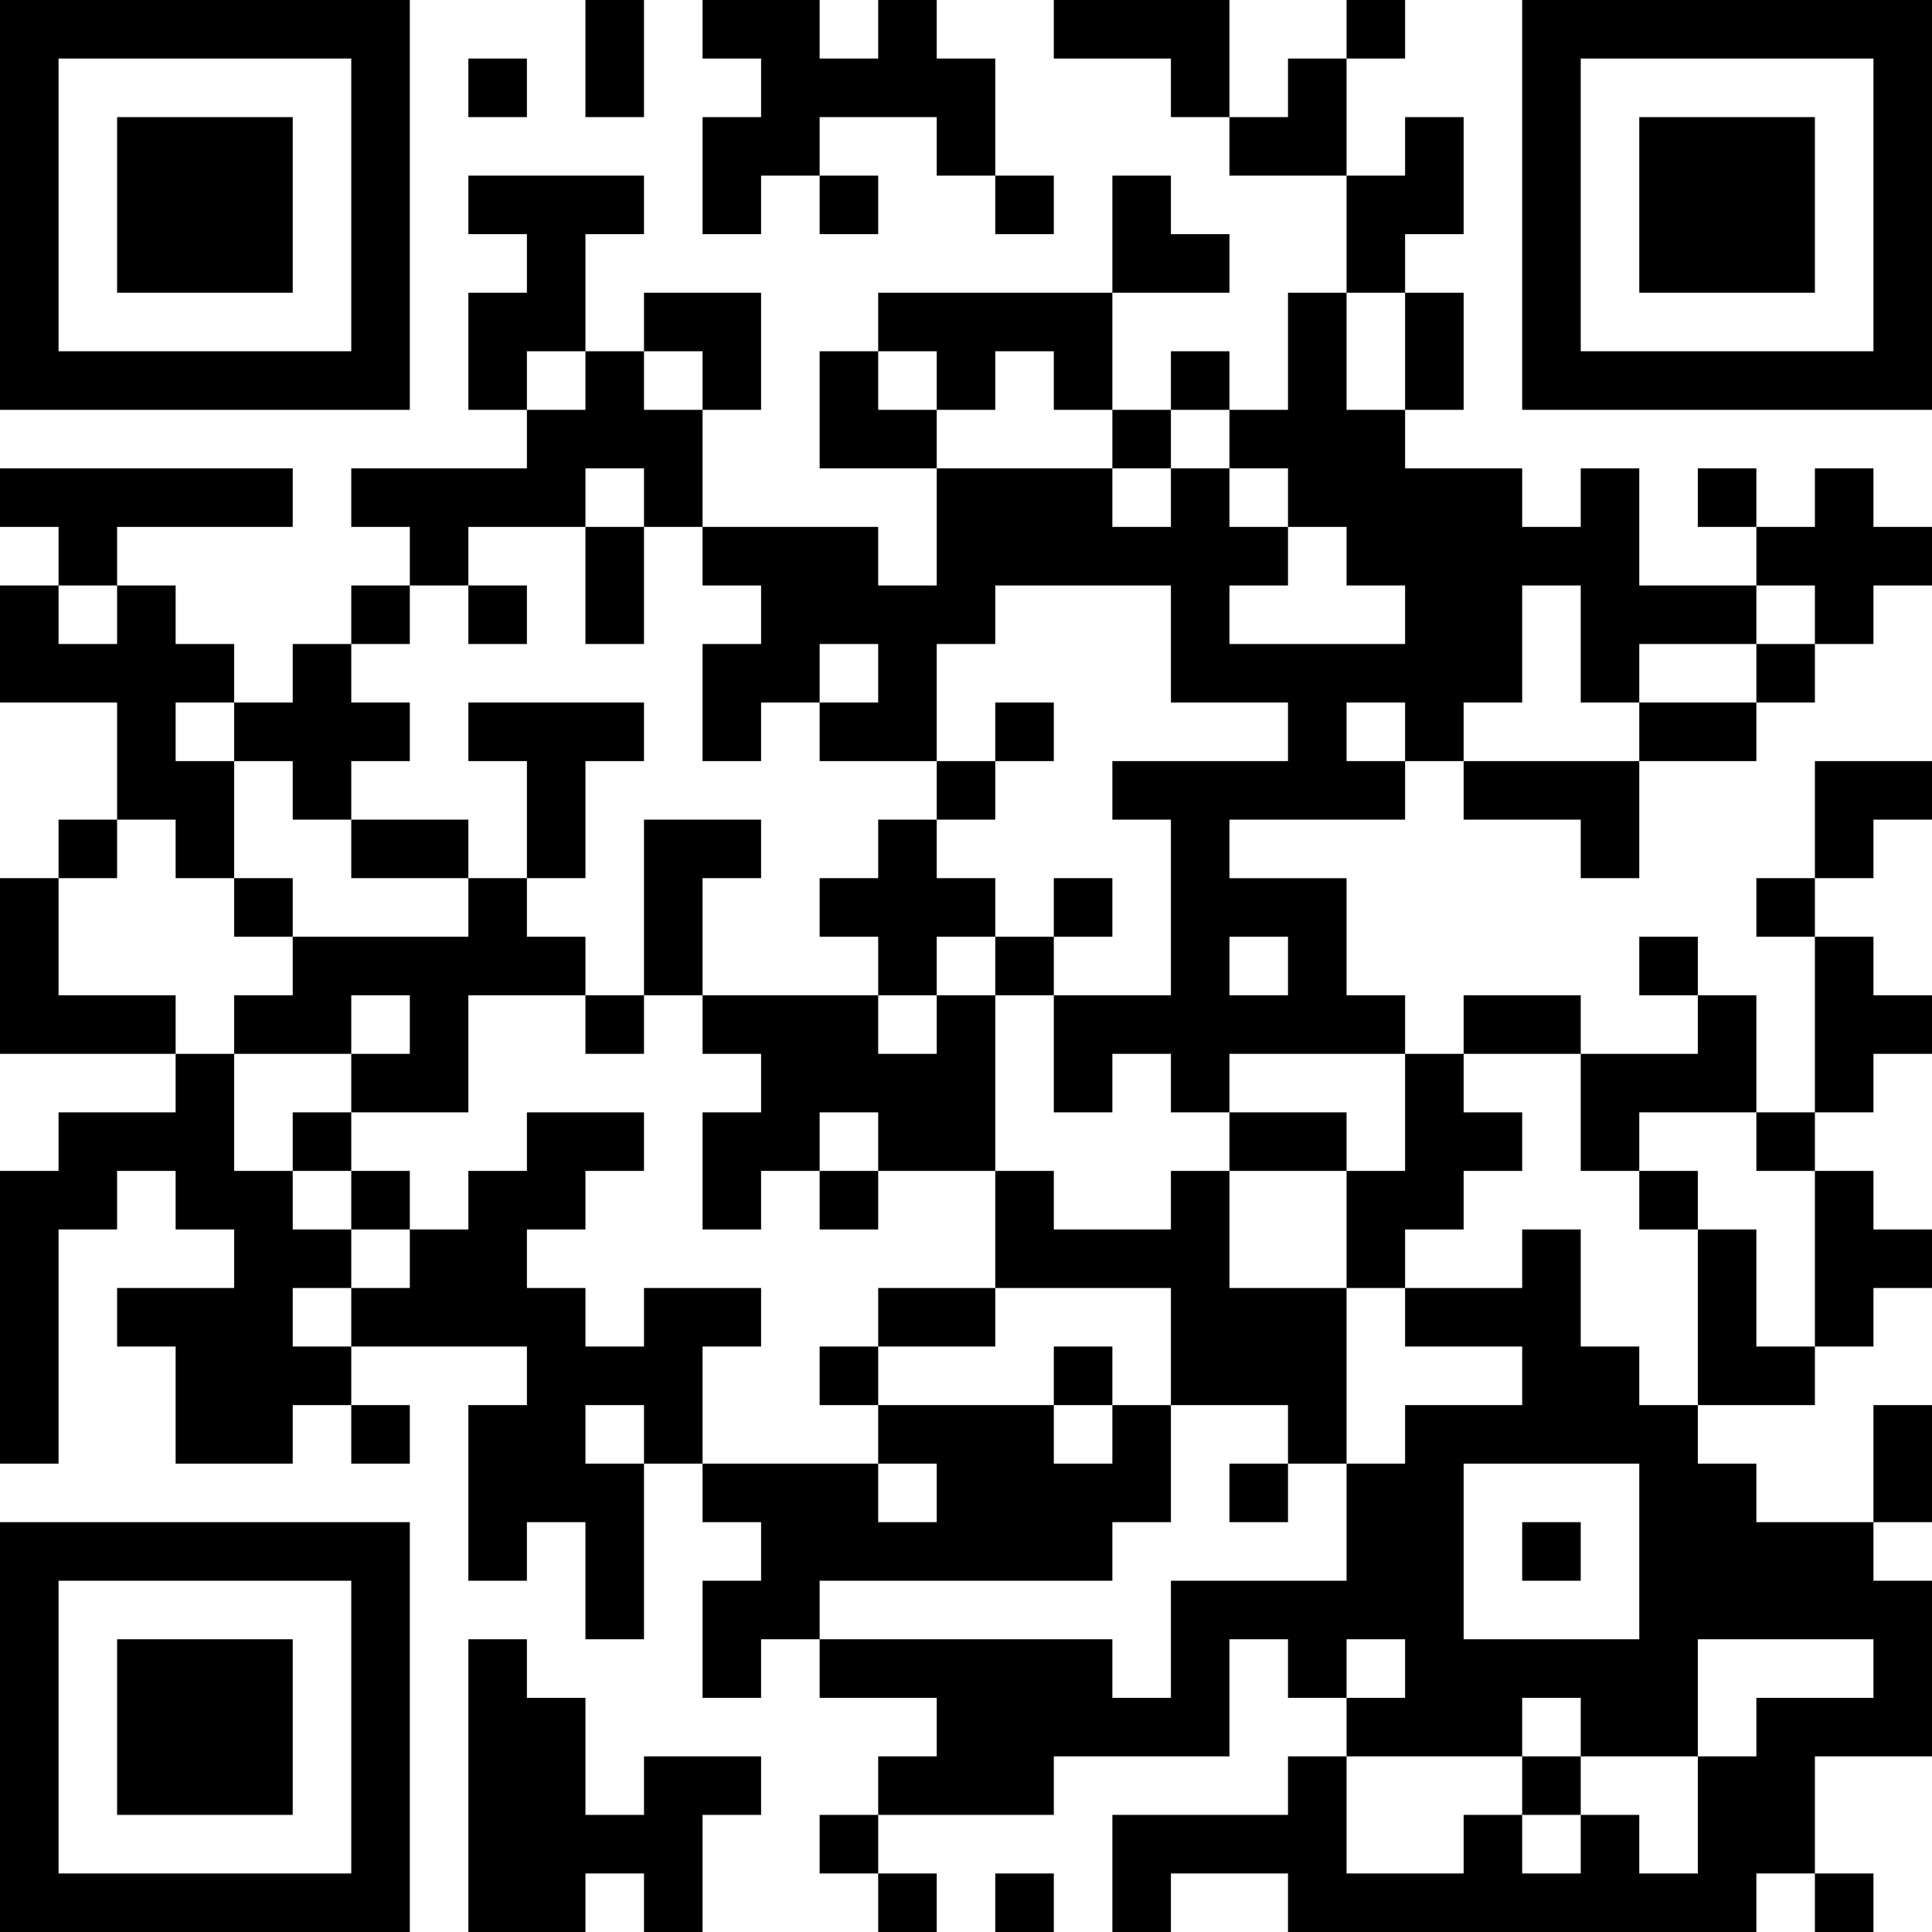 <svg xmlns="http://www.w3.org/2000/svg" viewBox="0 0 33 33"><path fill-rule="evenodd" d="M10 0h1v2h-1zm2 0h2v1h1V0h1v1h1v2h-1V2h-2v1h-1v1h-1V2h1V1h-1zm6 0h3v2h-1V1h-2zm5 0h1v1h-1zM8 1h1v1H8zm14 0h1v2h-2V2h1zm2 1h1v2h-1v1h-1V3h1zM8 3h3v1h-1v2H9v1H8V5h1V4H8zm6 0h1v1h-1zm3 0h1v1h-1zm2 0h1v1h1v1h-2zm-8 2h2v2h-1V6h-1zm4 0h4v2h-1V6h-1v1h-1V6h-1zm7 0h1v2h1v1h2v1h1V8h1v2h2v1h-2v1h-1v-2h-1v2h-1v1h-1v-1h-1v1h1v1h-3v1h2v2h1v1h-3v1h-1v-1h-1v1h-1v-2h2v-3h-1v-1h3v-1h-2v-2h-3v1h-1v2h-2v-1h1v-1h-1v1h-1v1h-1v-2h1v-1h-1V9h3v1h1V8h3v1h1V8h1v1h1v1h-1v1h3v-1h-1V9h-1V8h-1V7h1zm-1 11h1v1h-1zm3-11h1v2h-1zM10 6h1v1h1v2h-1V8h-1v1H8v1H7V9H6V8h3V7h1zm4 0h1v1h1v1h-2zm6 0h1v1h-1zm-1 1h1v1h-1zM0 8h5v1H2v1H1V9H0zm29 0h1v1h-1zm2 0h1v1h1v1h-1v1h-1v-1h-1V9h1zM10 9h1v2h-1zM0 10h1v1h1v-1h1v1h1v1H3v1h1v2H3v-1H2v-2H0zm6 0h1v1H6zm2 0h1v1H8zm-3 1h1v1h1v1H6v1H5v-1H4v-1h1zm25 0h1v1h-1zM8 12h3v1h-1v2H9v-2H8zm9 0h1v1h-1zm11 0h2v1h-2zm-12 1h1v1h-1zm9 0h3v2h-1v-1h-2zm6 0h2v1h-1v1h-1zM1 14h1v1H1zm5 0h2v1H6zm5 0h2v1h-1v2h-1zm4 0h1v1h1v1h-1v1h-1v-1h-1v-1h1zM0 15h1v2h2v1H0zm4 0h1v1H4zm4 0h1v1h1v1H8v2H6v-1h1v-1H6v1H4v-1h1v-1h3zm10 0h1v1h-1zm12 0h1v1h-1zm-13 1h1v1h-1zm11 0h1v1h-1zm3 0h1v1h1v1h-1v1h-1zm-21 1h1v1h-1zm2 0h3v1h1v-1h1v3h-2v-1h-1v1h-1v1h-1v-2h1v-1h-1zm13 0h2v1h-2zm4 0h1v2h-2v1h-1v-2h2zM3 18h1v2h1v1h1v1H5v1h1v1H5v1H3v-2H2v-1h2v-1H3v-1H2v1H1v4H0v-5h1v-1h2zm21 0h1v1h1v1h-1v1h-1v1h-1v-2h1zM5 19h1v1H5zm4 0h2v1h-1v1H9v1h1v1h1v-1h2v1h-1v2h-1v-1h-1v1h1v3h-1v-2H9v1H8v-3h1v-1H6v-1h1v-1h1v-1h1zm12 0h2v1h-2zm9 0h1v1h-1zM6 20h1v1H6zm8 0h1v1h-1zm3 0h1v1h2v-1h1v2h2v3h-1v-1h-2v-2h-3zm11 0h1v1h-1zm3 0h1v1h1v1h-1v1h-1zm-5 1h1v2h1v1h1v1h1v1h2v1h1v3h-2v2h-1v1h-8v-1h-2v1h-1v-2h3v-1h1v2h2v-1h1v1h1v-1h1v1h1v-2h1v-1h2v-1h-3v2h-2v-1h-1v1h-3v-1h1v-1h-1v1h-1v-1h-1v2h-3v1h-3v-1h1v-1h-2v-1h5v1h1v-2h3v-2h1v-1h2v-1h-2v-1h2zm-1 4h3v3h-3zm4-4h1v2h1v1h-2zm-14 1h2v1h-2zm-1 1h1v1h-1zm4 0h1v1h-1zM6 24h1v1H6zm9 0h3v1h1v-1h1v2h-1v1h-5v1h-1v1h-1v-2h1v-1h-1v-1h3v1h1v-1h-1zm17 0h1v2h-1zm-11 1h1v1h-1zm5 1h1v1h-1zM8 28h1v1h1v2h1v-1h2v1h-1v2h-1v-1h-1v1H8zm18 2h1v1h-1zm-12 1h1v1h-1zm1 1h1v1h-1zm2 0h1v1h-1zm14 0h1v1h-1z"/><path fill-rule="evenodd" d="M0 0h7v7H0V0zm1 1h5v5H1V1zm1 1h3v3H2V2zm24-2h7v7h-7V0zm1 1h5v5h-5V1zm1 1h3v3h-3V2zM0 26h7v7H0v-7zm1 1h5v5H1v-5zm1 1h3v3H2v-3z"/></svg>
